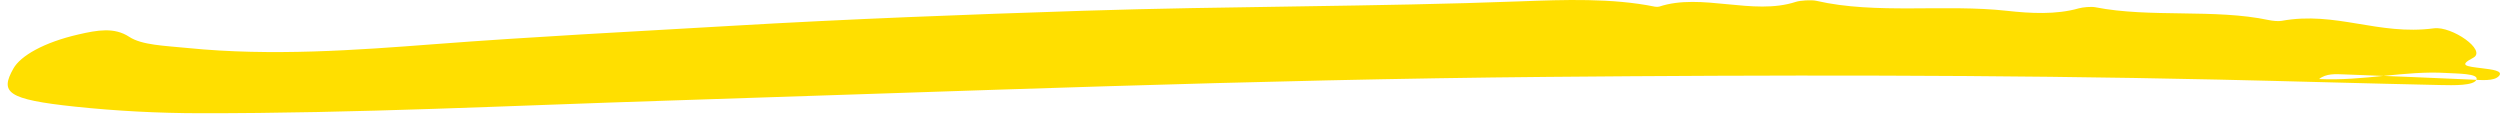 <svg xmlns="http://www.w3.org/2000/svg"
  width="203"
  height="10"
  viewBox="0 0 203 10">
  <path fill="#FFDF00"
    fill-rule="evenodd"
    d="M198.626 5.926c.927.056 2.62.037 2.47.518-.164.529-1.86.484-2.975.46-6.01-.126-12.014-.309-18.022-.442-18.144-.401-36.296-.38-54.459-.219-23.943.212-47.73 1.175-71.563 1.931-12.593.4-25.145 1.034-37.82 1.02-3.448-.004-6.826-.185-10.14-.533C.514 8.07 0 7.5 1.087 5.566c.578-1.032 2.477-2.126 5.288-2.77 1.54-.354 2.91-.6 4.12.196 1.026.675 2.865.719 4.759.908 6.799.681 13.723.168 20.002-.312 8.016-.613 16.153-1.024 24.175-1.492 9.4-.55 18.965-.914 28.51-1.221C99.775.494 111.657.553 123.484.108c3.497-.132 7.433-.274 10.896.435.09.019.278.018.346-.005 3.434-1.142 7.624.752 11.093-.386.366-.12 1.286-.173 1.668-.085 4.857 1.118 10.437.249 15.513.815 1.826.203 3.96.324 5.793-.203.331-.095 1.018-.154 1.346-.09 4.428.872 9.707.11 14.094 1.043.289.061.766.11 1.024.063 4.435-.809 7.852 1.206 12.378.605 1.454-.193 4.326 1.792 3.187 2.393-1.18.623-.628.686.717.85.785.097 1.747.203 1.38.622-.401.453-1.416.336-2.382.292-3.397-.155-6.802-.287-10.207-.416-.675-.025-1.45-.083-2.02.377 3.62.173 6.983-.694 10.315-.492z"/>
</svg>
